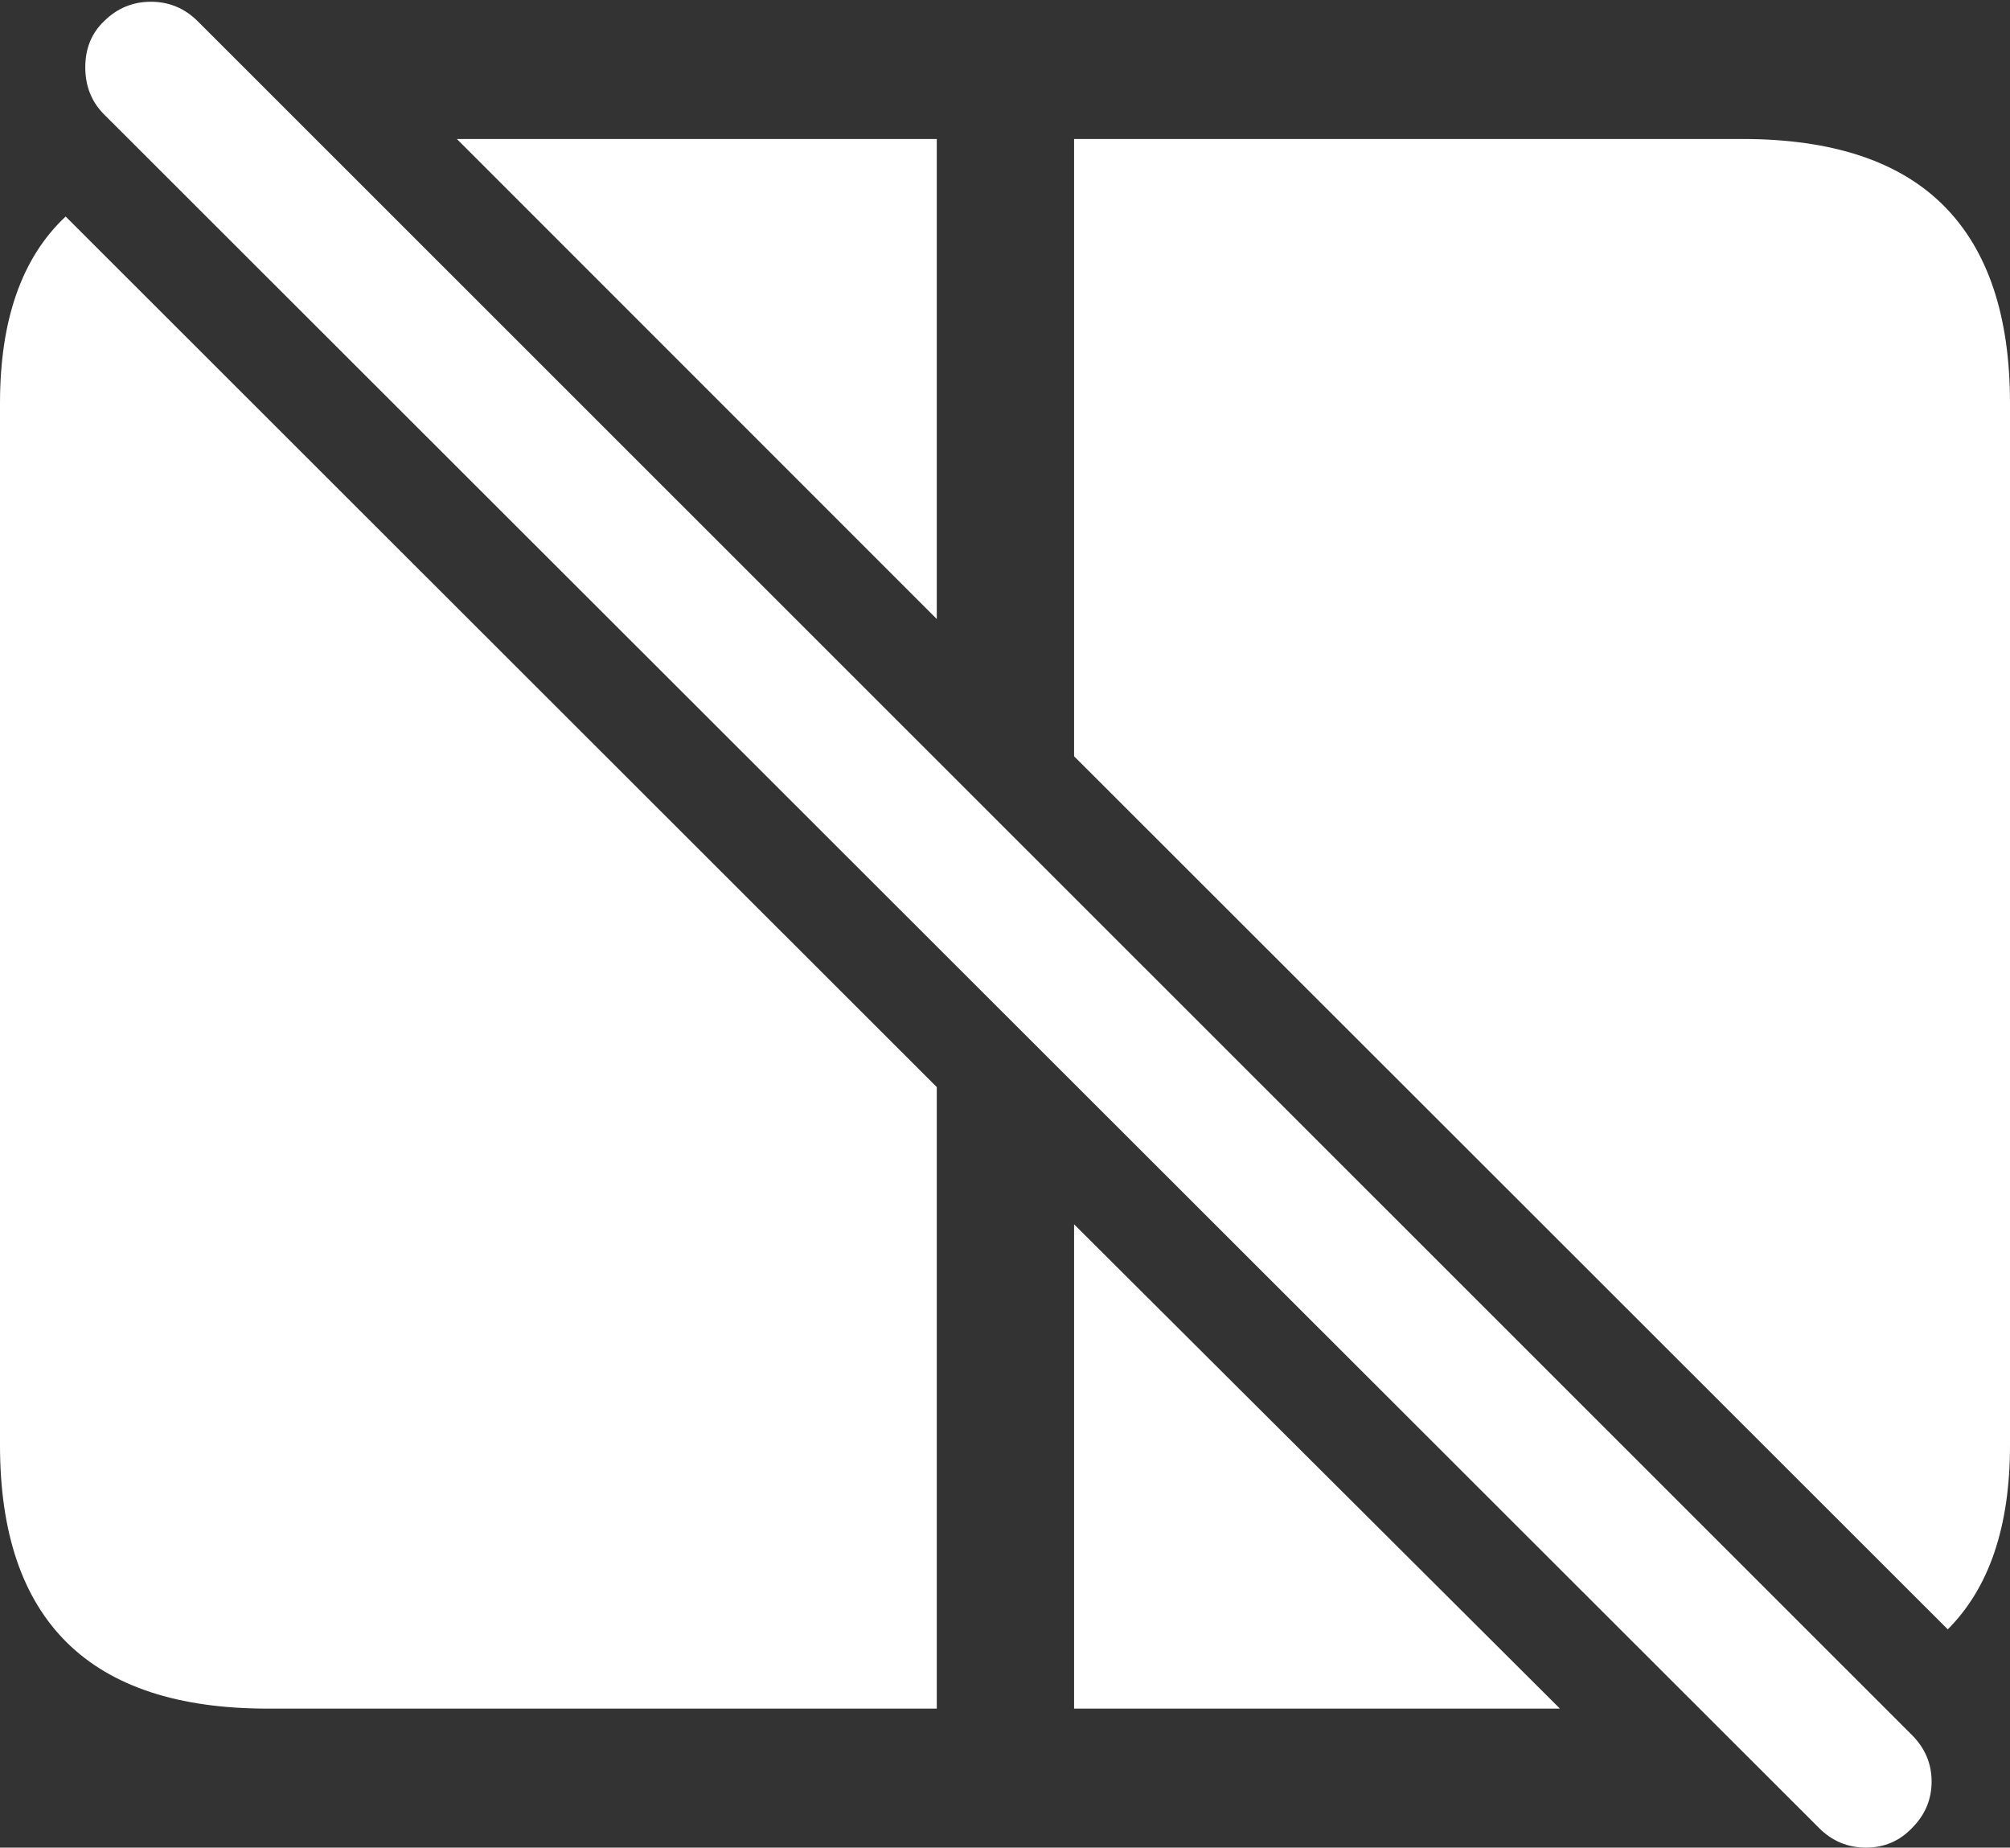 <?xml version="1.0" encoding="UTF-8"?>
<!--Generator: Apple Native CoreSVG 175.5-->
<!DOCTYPE svg
PUBLIC "-//W3C//DTD SVG 1.1//EN"
       "http://www.w3.org/Graphics/SVG/1.1/DTD/svg11.dtd">
<svg version="1.1" xmlns="http://www.w3.org/2000/svg" xmlns:xlink="http://www.w3.org/1999/xlink" width="23.027" height="21.162">
 <rect width="100%" height="100%" fill="#333333" stroke="none"/>
 <g>
  <rect height="21.162" opacity="0" width="23.027" x="0" y="0"/>
  <path d="M0 4.619L0 16.553Q0 18.057 0.767 18.814Q1.533 19.57 3.066 19.57L10.732 19.57L10.732 12.451L0.752 2.48Q0 3.184 0 4.619ZM10.732 1.592L5.234 1.592L10.732 7.09ZM23.027 16.553L23.027 4.619Q23.027 3.115 22.266 2.354Q21.504 1.592 19.961 1.592L12.305 1.592L12.305 8.662L22.314 18.662Q23.027 17.949 23.027 16.553ZM12.305 14.023L12.305 19.57L17.871 19.57Z" fill="#ffffff"/>
  <path d="M20.84 20.938Q21.064 21.162 21.377 21.162Q21.689 21.162 21.904 20.938Q22.129 20.713 22.129 20.405Q22.129 20.098 21.904 19.873L2.266 0.244Q2.041 0.02 1.729 0.02Q1.416 0.02 1.191 0.244Q0.977 0.449 0.977 0.771Q0.977 1.094 1.191 1.309Z" fill="#ffffff"/>
 </g>
</svg>
